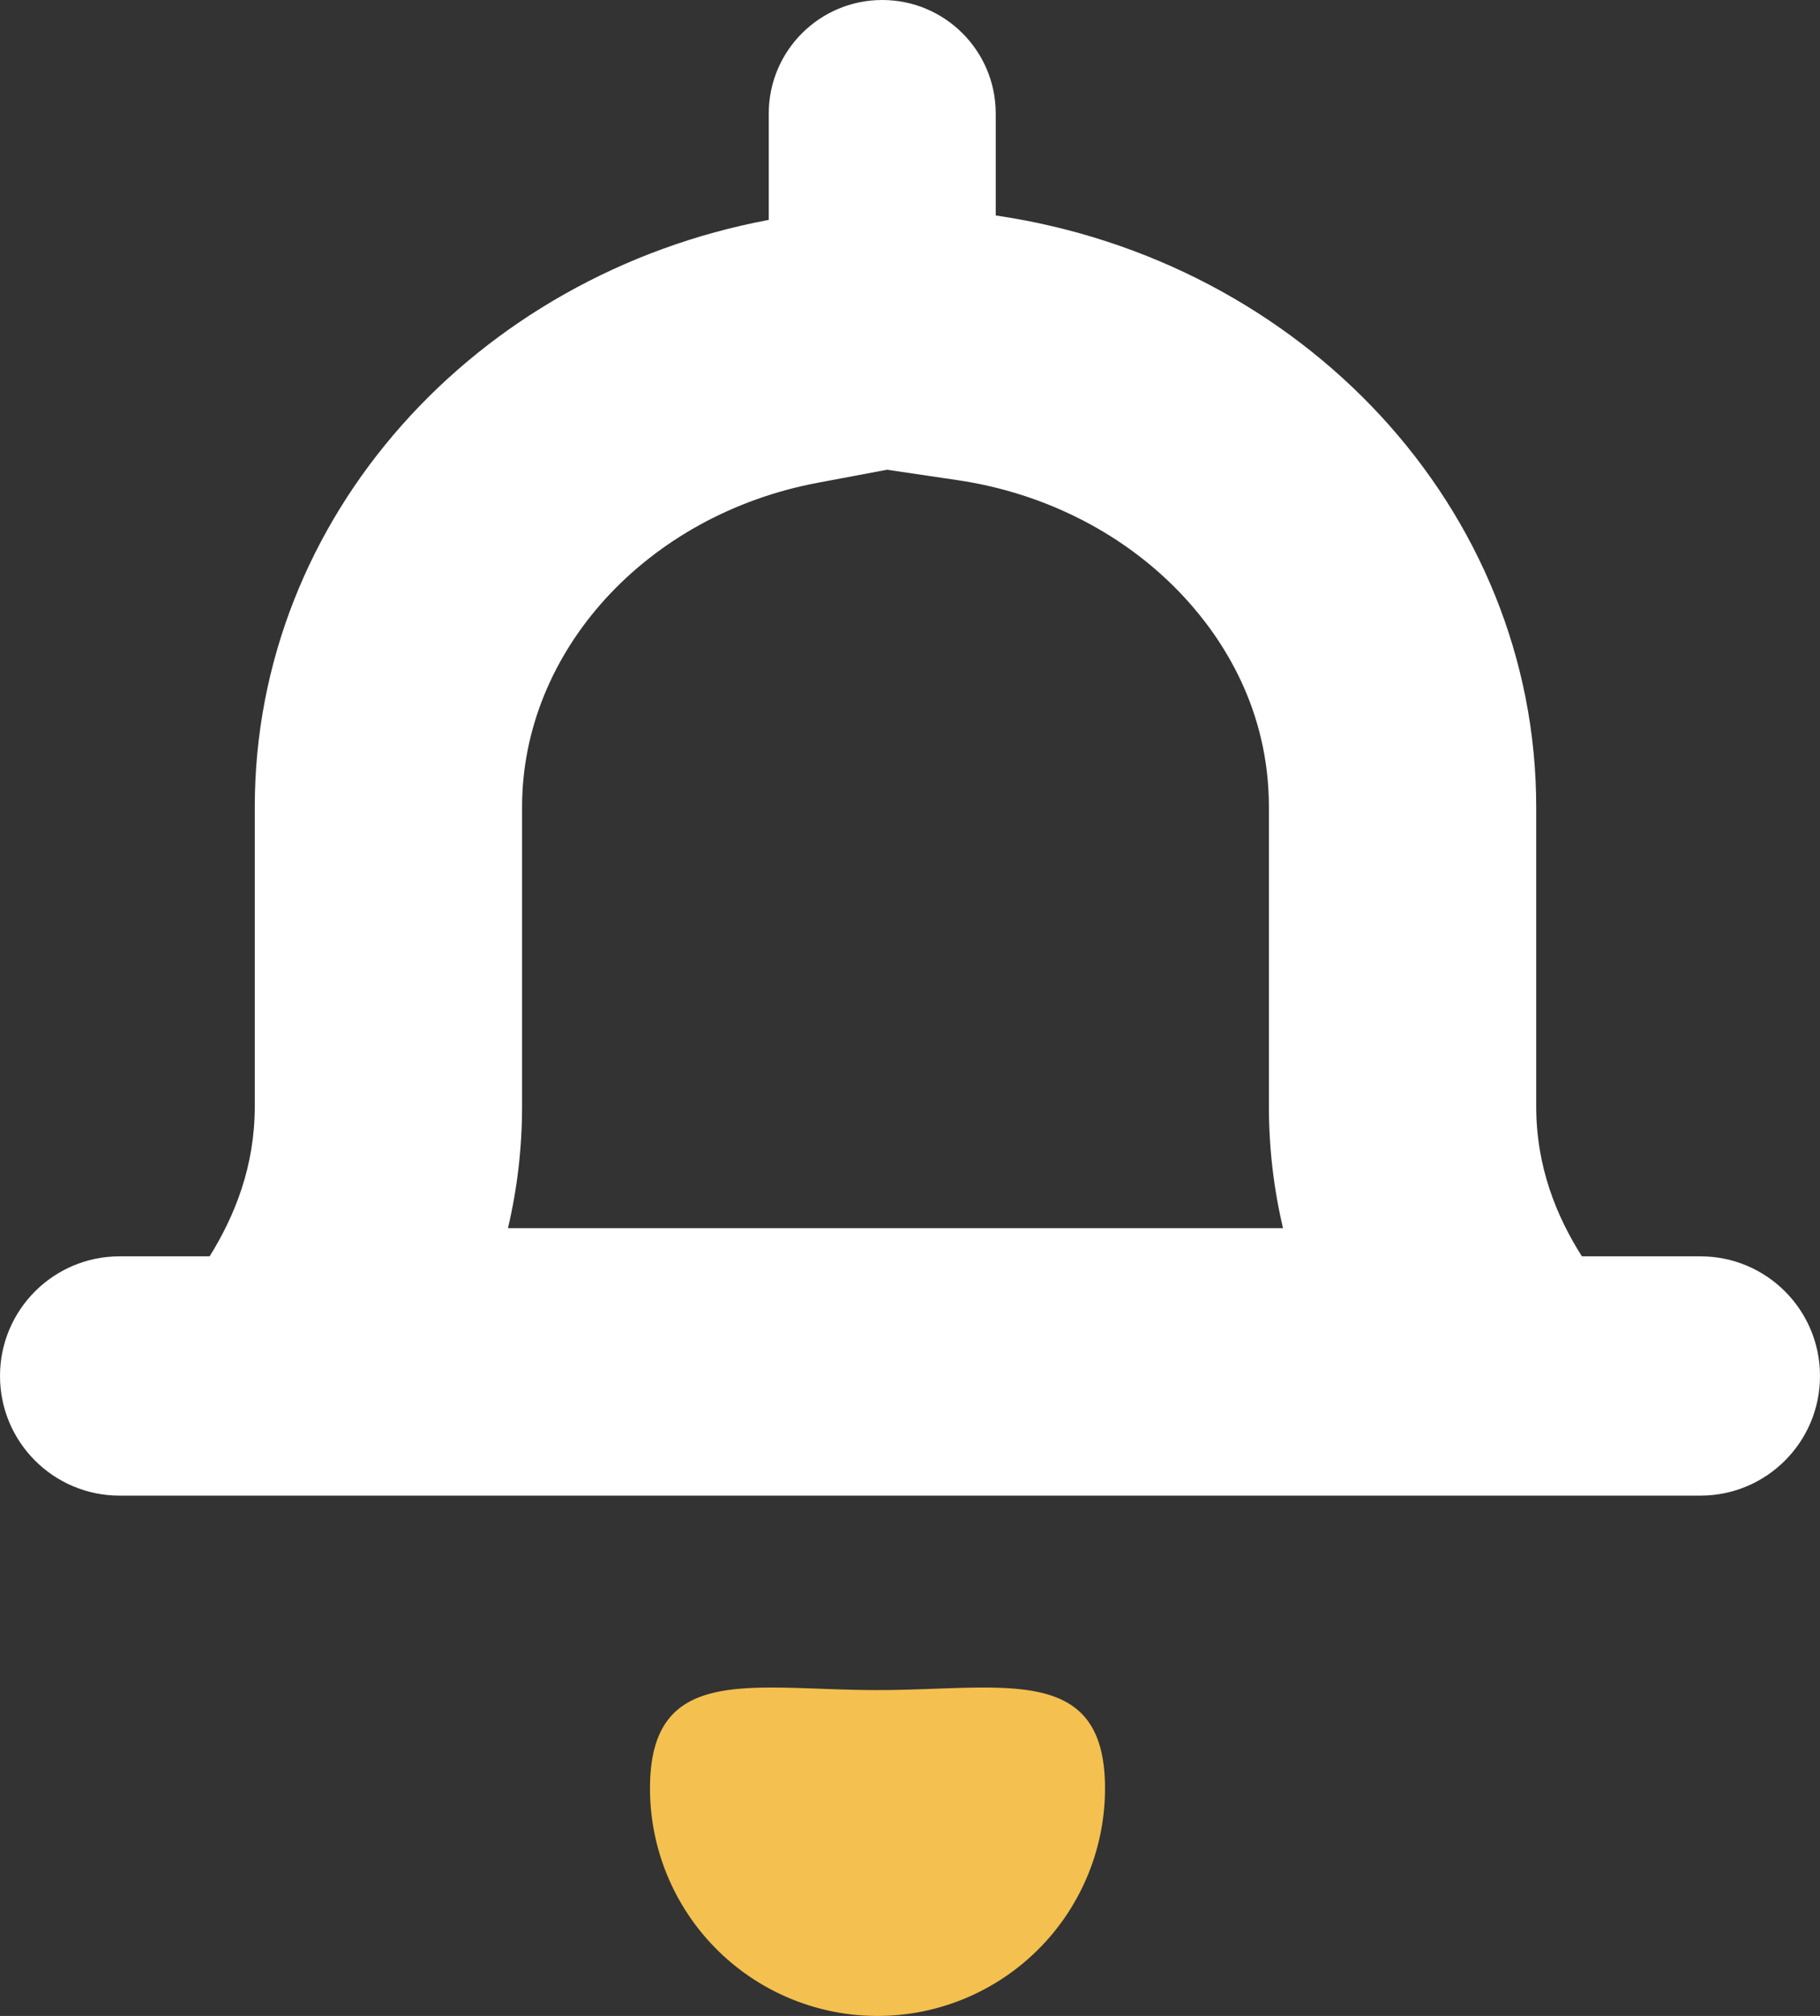 <svg id="Group_8954" data-name="Group 8954" xmlns="http://www.w3.org/2000/svg" width="23.831" height="26.385" viewBox="0 0 23.831 26.385">
  <rect x="0" y="0" width="23.831" height="26.385" fill="#333333" stroke="none"/>
  <g id="Union_532" data-name="Union 532" fill="none">
    <path d="M1.566,19.575a1.566,1.566,0,1,1,0-3.132H2.745a3.658,3.658,0,0,0,.591-1.963V10.562a8,8,0,0,1,6.729-7.684V1.486a1.486,1.486,0,0,1,2.973,0V2.82a8.024,8.024,0,0,1,7.077,7.742V14.48a3.606,3.606,0,0,0,.6,1.963h1.552a1.566,1.566,0,1,1,0,3.132Z" stroke="none"/>
    <path d="M 16.8 16.075 C 16.677 15.554 16.615 15.022 16.615 14.48 L 16.615 10.562 C 16.615 9.285 16.014 8.366 15.509 7.819 C 14.752 6.999 13.694 6.453 12.53 6.283 L 11.615 6.148 L 10.71 6.318 C 8.466 6.739 6.836 8.523 6.836 10.562 L 6.836 14.48 C 6.836 15.021 6.774 15.554 6.651 16.075 L 16.8 16.075 M 22.265 19.575 L 1.566 19.575 C 0.701 19.575 2.319335976608272e-07 18.874 2.319335976608272e-07 18.009 C 2.319335976608272e-07 17.144 0.701 16.443 1.566 16.443 L 2.745 16.443 C 3.075 15.912 3.336 15.266 3.336 14.48 L 3.336 10.562 C 3.336 6.764 6.227 3.597 10.066 2.878 L 10.066 1.486 C 10.066 0.665 10.732 3.814697322468419e-07 11.552 3.814697322468419e-07 C 12.372 3.814697322468419e-07 13.038 0.665 13.038 1.486 L 13.038 2.82 C 17.049 3.408 20.115 6.651 20.115 10.562 L 20.115 14.48 C 20.115 15.272 20.38 15.917 20.713 16.443 L 22.265 16.443 C 23.13 16.443 23.831 17.144 23.831 18.009 C 23.831 18.874 23.13 19.575 22.265 19.575 Z" stroke="none" fill="#fff"/>
  </g>
  <path id="Path_3437" data-name="Path 3437" d="M2.979,1.983c1.645,0,2.979-.359,2.979,1.286A2.979,2.979,0,1,1,0,3.269C0,1.624,1.334,1.983,2.979,1.983Z" transform="translate(8.511 20.137)" fill="#f4c04f"/>
</svg>
